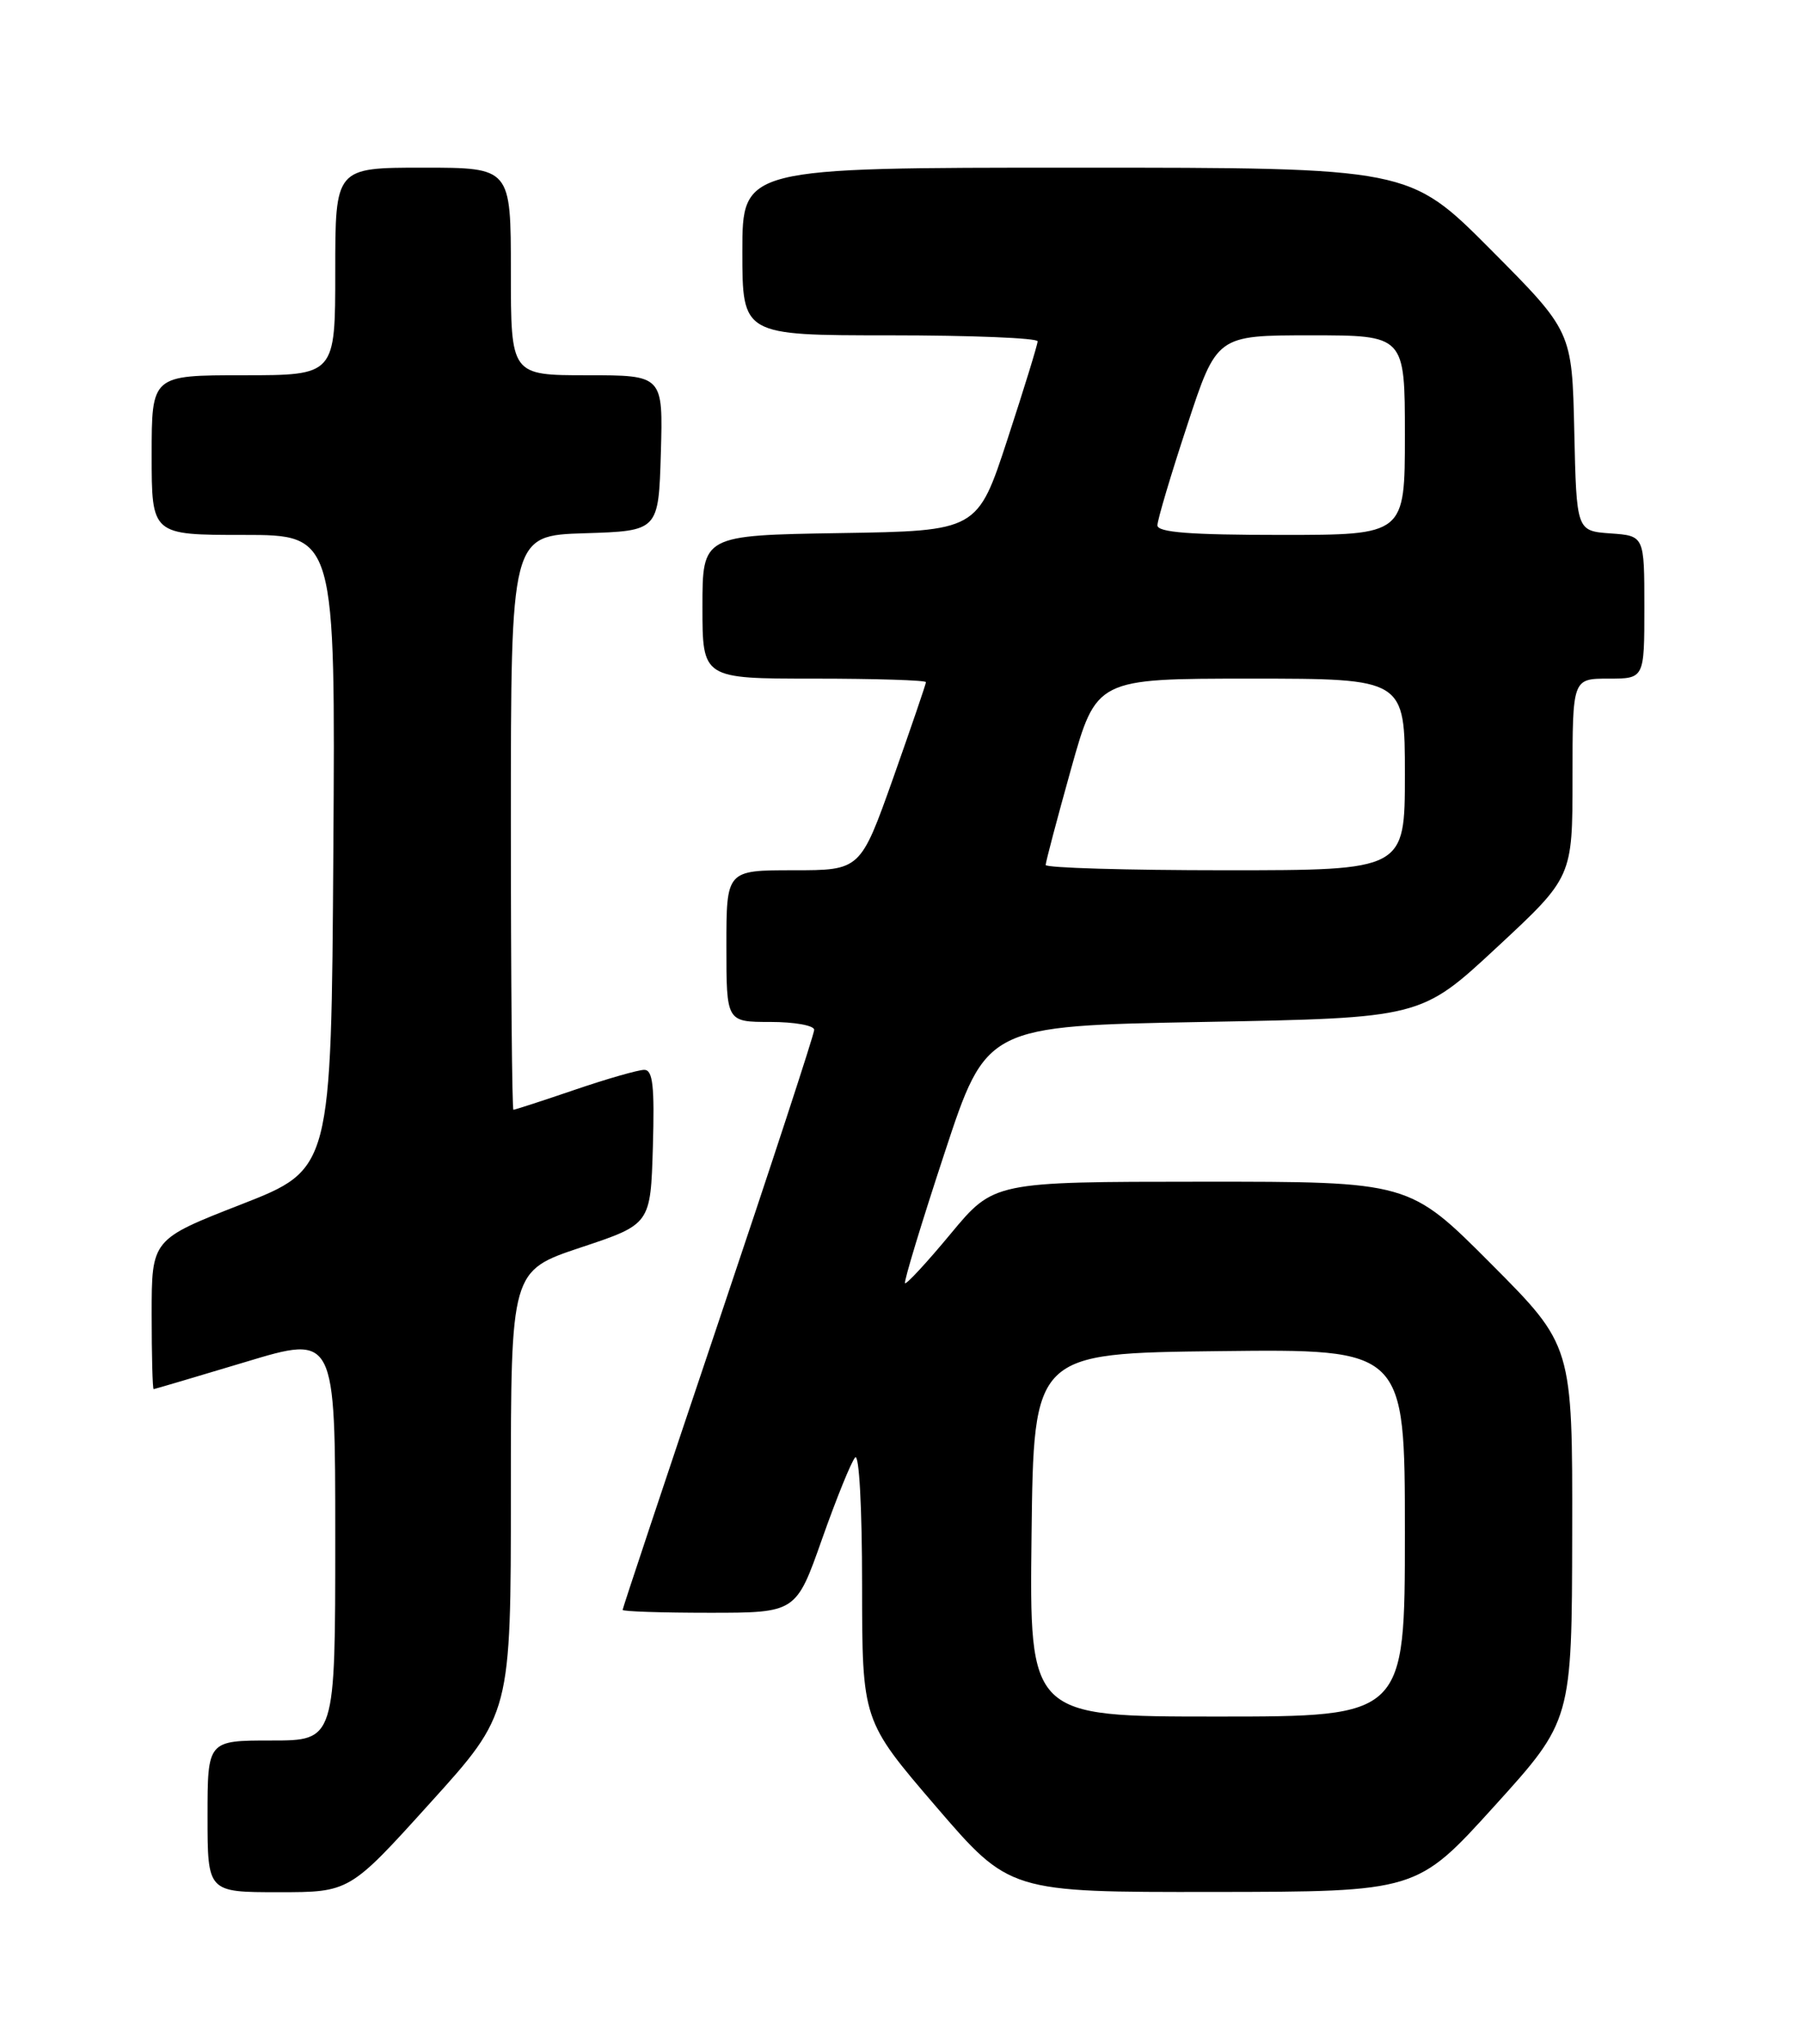 <?xml version="1.0" encoding="UTF-8" standalone="no"?>
<!DOCTYPE svg PUBLIC "-//W3C//DTD SVG 1.1//EN" "http://www.w3.org/Graphics/SVG/1.1/DTD/svg11.dtd" >
<svg xmlns="http://www.w3.org/2000/svg" xmlns:xlink="http://www.w3.org/1999/xlink" version="1.1" viewBox="0 0 226 256">
 <g >
 <path fill="currentColor"
d=" M 53.89 225.82 C 64.00 214.65 64.00 214.65 64.00 186.91 C 64.00 159.17 64.00 159.17 72.75 156.25 C 81.50 153.34 81.50 153.34 81.79 143.67 C 82.01 136.04 81.79 134.00 80.71 134.00 C 79.96 134.00 76.04 135.12 72.00 136.50 C 67.96 137.88 64.50 139.00 64.32 139.00 C 64.15 139.00 64.00 122.82 64.00 103.04 C 64.00 67.08 64.00 67.08 73.25 66.79 C 82.50 66.50 82.50 66.50 82.79 56.75 C 83.07 47.00 83.07 47.00 73.54 47.00 C 64.00 47.00 64.00 47.00 64.00 34.00 C 64.00 21.00 64.00 21.00 53.00 21.00 C 42.00 21.00 42.00 21.00 42.00 34.00 C 42.00 47.00 42.00 47.00 30.50 47.00 C 19.00 47.00 19.00 47.00 19.00 57.00 C 19.00 67.00 19.00 67.00 30.51 67.00 C 42.02 67.00 42.02 67.00 41.76 106.72 C 41.50 146.44 41.50 146.44 30.25 150.84 C 19.00 155.23 19.00 155.23 19.00 164.61 C 19.00 169.78 19.11 174.00 19.25 173.99 C 19.39 173.98 24.56 172.45 30.75 170.59 C 42.00 167.19 42.00 167.19 42.00 192.60 C 42.00 218.00 42.00 218.00 34.00 218.00 C 26.00 218.00 26.00 218.00 26.00 227.50 C 26.00 237.00 26.00 237.00 34.89 237.00 C 43.79 237.00 43.79 237.00 53.89 225.82 Z  M 187.21 226.22 C 196.92 215.50 196.92 215.50 196.96 192.02 C 197.00 168.53 197.00 168.53 186.77 158.27 C 176.54 148.00 176.54 148.00 150.52 148.01 C 124.50 148.02 124.50 148.02 119.10 154.53 C 116.13 158.11 113.56 160.89 113.38 160.72 C 113.21 160.54 115.43 153.22 118.32 144.45 C 123.57 128.50 123.57 128.50 150.79 128.00 C 178.01 127.50 178.01 127.50 187.50 118.68 C 197.00 109.86 197.00 109.86 197.00 97.43 C 197.00 85.00 197.00 85.00 201.50 85.00 C 206.00 85.00 206.00 85.00 206.00 76.06 C 206.00 67.11 206.00 67.11 201.75 66.81 C 197.50 66.50 197.50 66.50 197.22 54.00 C 196.94 41.50 196.94 41.50 186.74 31.25 C 176.54 21.00 176.54 21.00 134.77 21.00 C 93.00 21.00 93.00 21.00 93.00 31.50 C 93.00 42.00 93.00 42.00 111.50 42.00 C 121.67 42.00 130.00 42.34 129.99 42.75 C 129.99 43.16 128.29 48.67 126.22 55.00 C 122.46 66.50 122.46 66.50 105.23 66.77 C 88.00 67.05 88.00 67.05 88.00 76.02 C 88.00 85.00 88.00 85.00 102.00 85.00 C 109.70 85.00 116.00 85.20 116.00 85.44 C 116.00 85.67 114.15 91.07 111.90 97.44 C 107.79 109.00 107.79 109.00 99.40 109.00 C 91.00 109.00 91.00 109.00 91.00 118.50 C 91.00 128.00 91.00 128.00 96.50 128.00 C 99.53 128.00 102.00 128.44 102.00 128.99 C 102.00 129.53 96.60 146.02 90.00 165.62 C 83.40 185.23 78.00 201.44 78.00 201.64 C 78.00 201.84 82.89 202.00 88.86 202.00 C 99.73 202.00 99.73 202.00 102.99 192.75 C 104.79 187.66 106.65 183.07 107.13 182.55 C 107.63 182.01 108.00 188.85 108.00 198.55 C 108.01 215.50 108.01 215.50 117.24 226.25 C 126.48 237.00 126.48 237.00 151.99 236.97 C 177.50 236.94 177.50 236.94 187.21 226.22 Z  M 129.23 192.25 C 129.50 169.50 129.50 169.50 152.75 169.23 C 176.00 168.96 176.00 168.96 176.00 191.98 C 176.00 215.00 176.00 215.00 152.48 215.00 C 128.96 215.00 128.96 215.00 129.23 192.25 Z  M 131.00 108.34 C 131.00 107.97 132.43 102.57 134.17 96.34 C 137.35 85.00 137.35 85.00 156.67 85.00 C 176.00 85.00 176.00 85.00 176.00 97.00 C 176.00 109.00 176.00 109.00 153.50 109.00 C 141.12 109.00 131.00 108.70 131.00 108.34 Z  M 145.00 65.80 C 145.00 65.13 146.67 59.51 148.72 53.30 C 152.43 42.00 152.43 42.00 164.22 42.00 C 176.00 42.00 176.00 42.00 176.00 54.50 C 176.00 67.00 176.00 67.00 160.50 67.00 C 149.08 67.00 145.00 66.68 145.00 65.80 Z "/>
</g>
</svg>